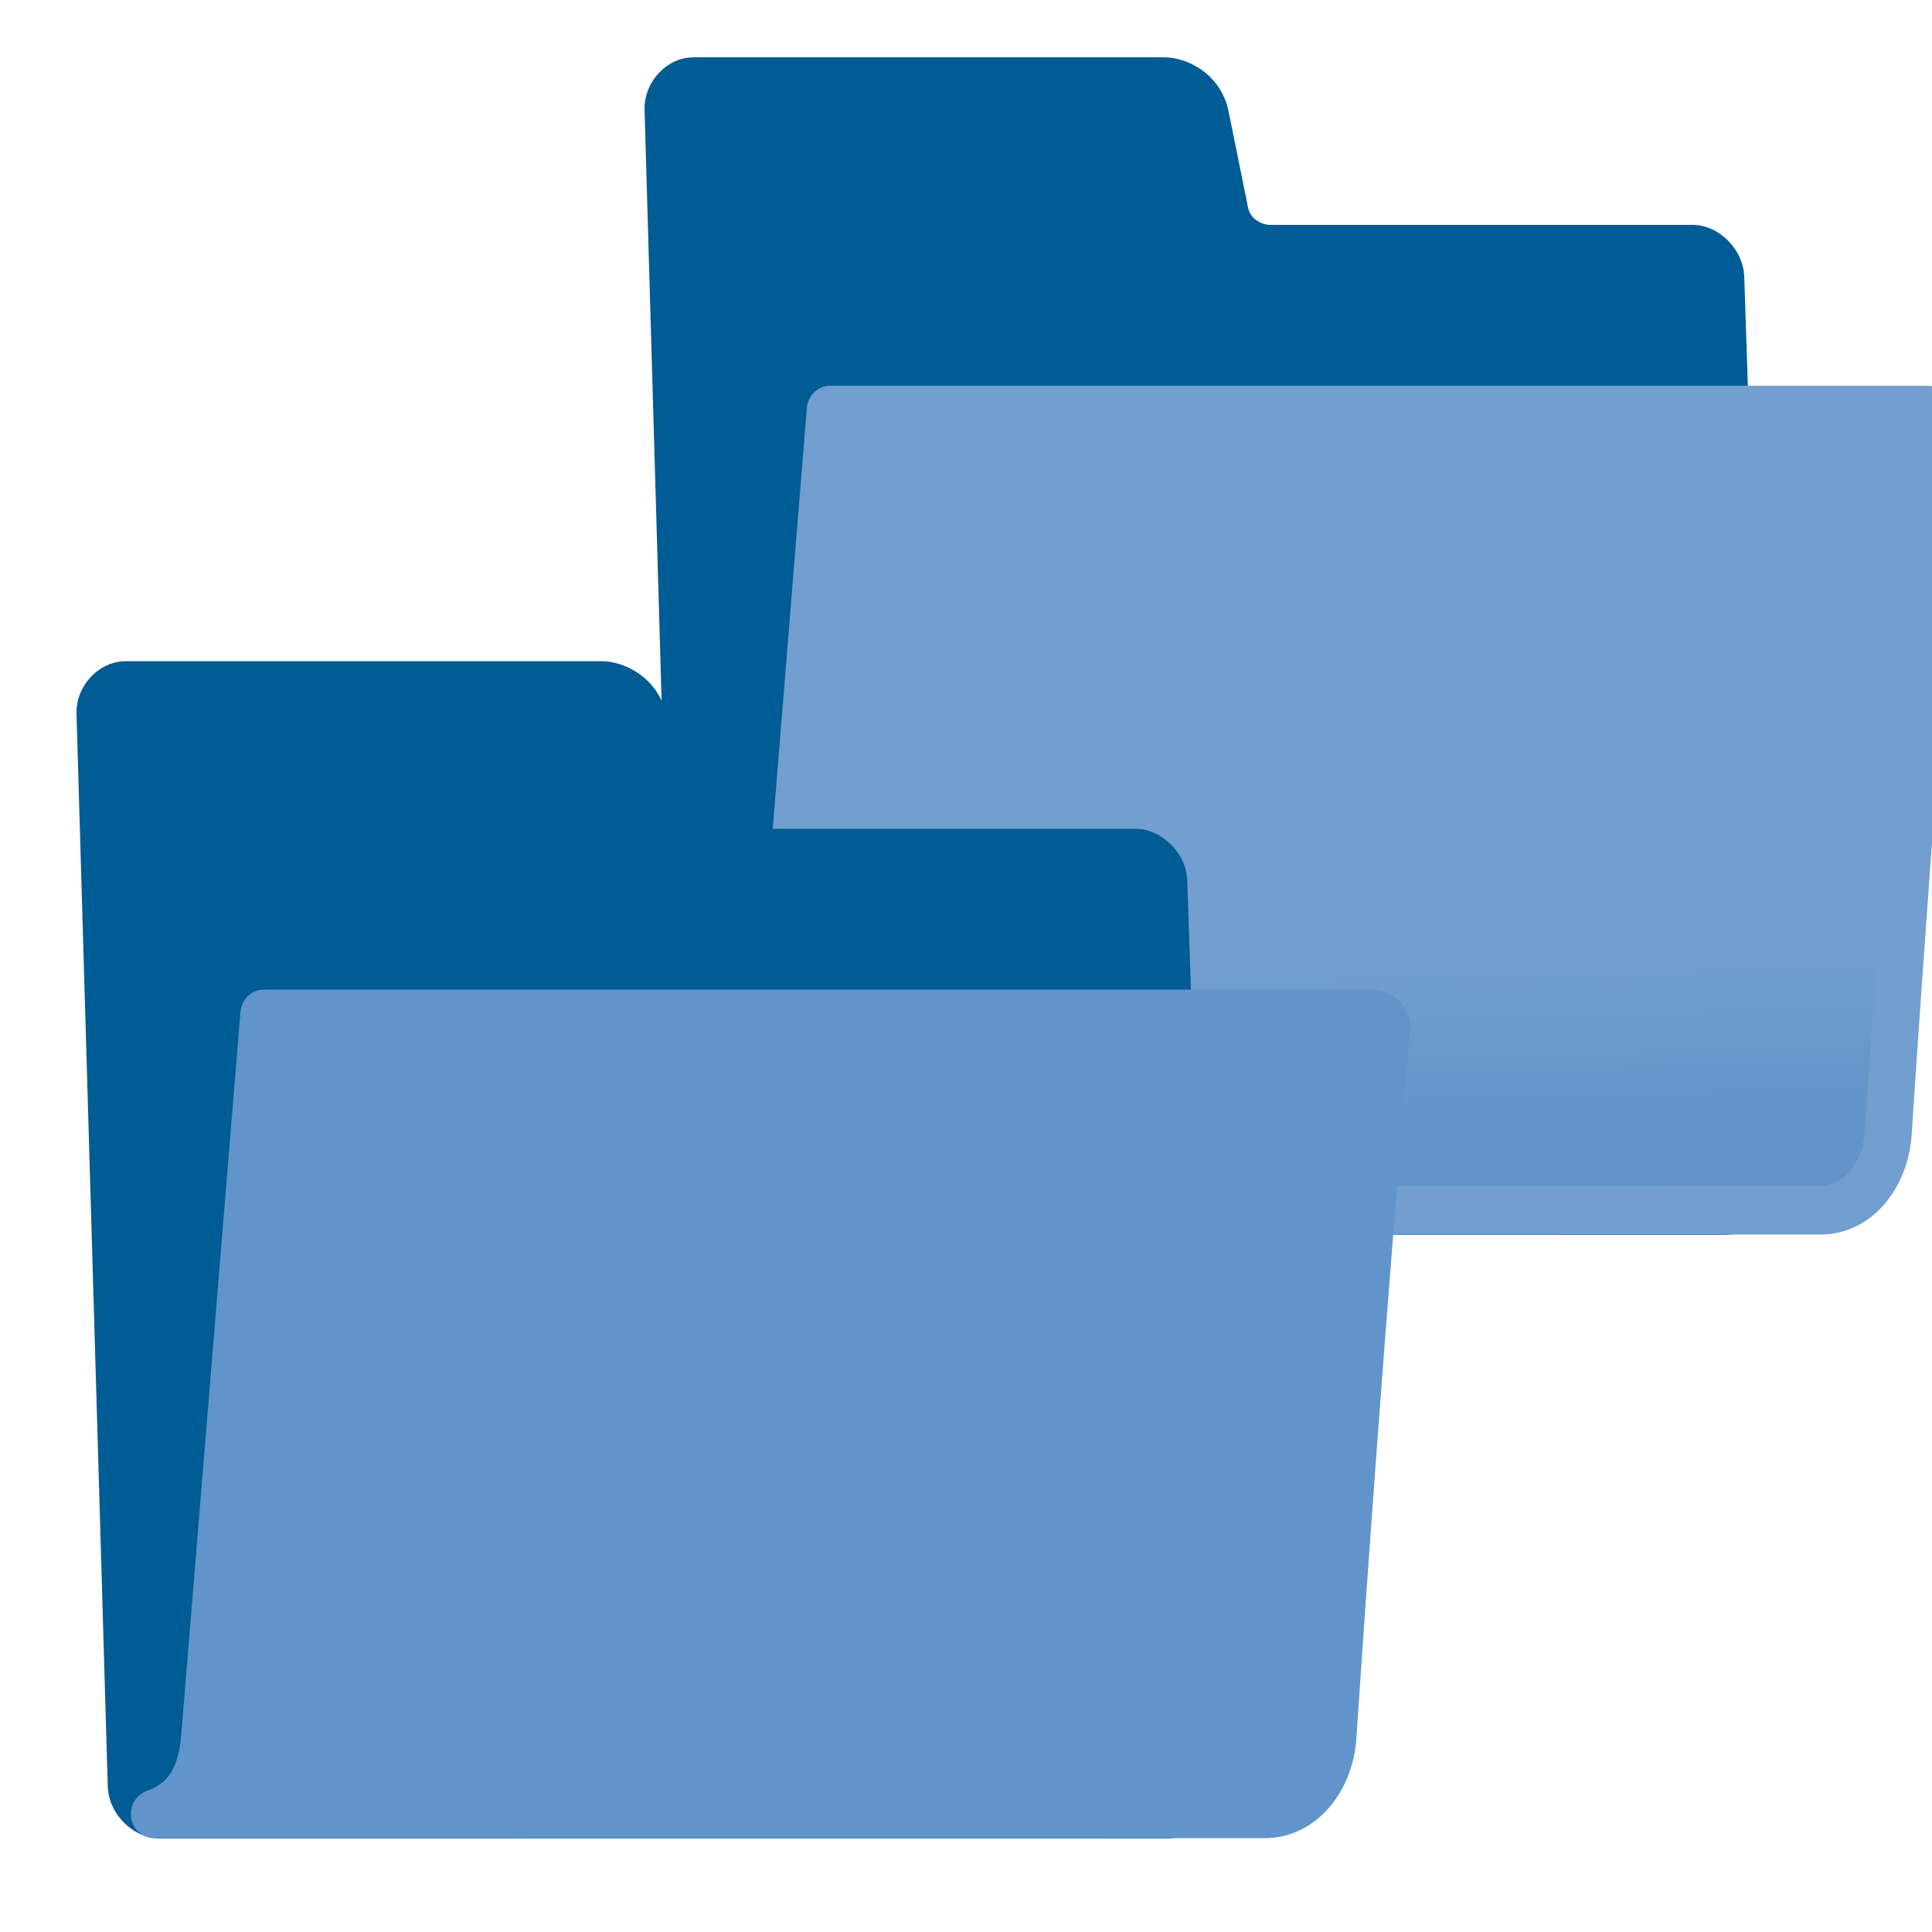 <?xml version="1.0" encoding="UTF-8" standalone="no"?>
<!-- Created with Inkscape (http://www.inkscape.org/) -->

<svg
   xmlns:dc="http://purl.org/dc/elements/1.1/"
   xmlns:cc="http://creativecommons.org/ns#"
   xmlns:rdf="http://www.w3.org/1999/02/22-rdf-syntax-ns#"
   xmlns:svg="http://www.w3.org/2000/svg"
   xmlns="http://www.w3.org/2000/svg"
   xmlns:xlink="http://www.w3.org/1999/xlink"
   xmlns:sodipodi="http://sodipodi.sourceforge.net/DTD/sodipodi-0.dtd"
   xmlns:inkscape="http://www.inkscape.org/namespaces/inkscape"
   width="16"
   height="16"
   viewBox="0 0 16 16"
   id="svg12279"
   version="1.1"
   inkscape:version="0.92.2 5c3e80d, 2017-08-06"
   sodipodi:docname="gimp-prefs-folders.svg">
  <defs
     id="defs12281">
    <linearGradient
       id="linearGradient3096">
      <stop
         id="stop3098"
         stop-color="#424242" />
      <stop
         id="stop3100"
         offset="1"
         stop-color="#777777" />
    </linearGradient>
    <linearGradient
       id="linearGradient9766">
      <stop
         id="stop9768"
         stop-color="#6194cb" />
      <stop
         offset="1"
         id="stop9770"
         stop-color="#729fcf" />
    </linearGradient>
    <linearGradient
       id="linearGradient8340">
      <stop
         id="stop8342"
         stop-color="#ffffff"
         stop-opacity="0.796" />
      <stop
         id="stop8344"
         offset="1"
         stop-color="#ffffff"
         stop-opacity="0.216" />
    </linearGradient>
    <linearGradient
       inkscape:collect="always"
       xlink:href="#linearGradient9766"
       id="linearGradient12949"
       gradientUnits="userSpaceOnUse"
       x1="22.176"
       y1="36.988"
       x2="22.065"
       y2="32.05" />
  </defs>
  <sodipodi:namedview
     id="base"
     pagecolor="#ffffff"
     bordercolor="#666666"
     borderopacity="1.0"
     inkscape:pageopacity="0.0"
     inkscape:pageshadow="2"
     inkscape:zoom="22.4"
     inkscape:cx="9.6723387"
     inkscape:cy="8.415797"
     inkscape:document-units="px"
     inkscape:current-layer="layer1"
     showgrid="false"
     units="px"
     inkscape:window-width="1280"
     inkscape:window-height="755"
     inkscape:window-x="0"
     inkscape:window-y="1"
     inkscape:window-maximized="1" />
  <g
     inkscape:label="Layer 1"
     inkscape:groupmode="layer"
     id="layer1"
     transform="translate(0,-1036.362)">
    <g
       style="display:inline"
       id="gimp-prefs-folders"
       transform="matrix(0.993,0,0,1,-720.49,916.362)"
       inkscape:export-filename="/home/jehan/dev/src/gimp/icons/Color/16/gimp-prefs-folders.png"
       inkscape:export-xdpi="90"
       inkscape:export-ydpi="90">
      <rect
         y="120"
         x="726"
         height="16"
         width="16"
         id="rect11940"
         style="opacity:1;fill:none;fill-opacity:1;fill-rule:evenodd;stroke:none;stroke-width:4;stroke-miterlimit:4;stroke-dasharray:none;stroke-opacity:1" />
      <g
         id="folder-6-1"
         style="display:inline"
         transform="matrix(0.68,0,0,0.687,1173.002,-84.187)">
        <g
           style="display:inline"
           id="folder-1-9-7"
           transform="matrix(0.391,0,0,0.401,-651.186,295.959)"
           inkscape:label="">
          <path
             sodipodi:nodetypes="ccccccssssccc"
             style="fill:#005c94;fill-opacity:1;fill-rule:nonzero;stroke:#005c94;stroke-width:1.468;stroke-linecap:round;stroke-linejoin:round;stroke-miterlimit:4;stroke-dasharray:none;stroke-opacity:1"
             id="path216-5-6-1-9"
             d="m 4.522,38.687 c 0.022,0.416 0.46,0.833 0.876,0.833 l 31.327,0 c 0.416,0 0.811,-0.416 0.789,-0.833 L 36.578,11.461 c -0.022,-0.416 -0.46,-0.833 -0.876,-0.833 l -13.271,0 c -0.485,0 -1.234,-0.316 -1.402,-1.107 L 20.417,6.628 C 20.262,5.893 19.535,5.59 19.119,5.59 l -14.779,0 c -0.416,0 -0.811,0.416 -0.789,0.833 z"
             inkscape:connector-curvature="0" />
          <path
             inkscape:export-ydpi="74.800003"
             inkscape:export-xdpi="74.800003"
             inkscape:export-filename="/home/jimmac/ximian_art/icons/nautilus/suse93/gnome-fs-directory.png"
             sodipodi:nodetypes="cscccscc"
             id="path233-5-05-2-2"
             d="m 39.784,39.511 c 1.144,-0.044 1.963,-1.096 2.047,-2.321 0.792,-11.549 1.659,-21.232 1.659,-21.232 0.072,-0.247 -0.168,-0.495 -0.48,-0.495 l -34.371,0 c 0,0 -1.85,21.867 -1.85,21.867 -0.115,0.982 -0.466,1.805 -1.55,2.184 l 34.545,-0.003 z"
             style="color:#000000;display:block;visibility:visible;fill:url(#linearGradient12949);fill-opacity:1;fill-rule:nonzero;stroke:#729fcf;stroke-width:1.468;stroke-linecap:butt;stroke-linejoin:round;stroke-miterlimit:4;stroke-dasharray:none;stroke-dashoffset:0;stroke-opacity:1;marker:none;marker-start:none;marker-mid:none;marker-end:none"
             inkscape:connector-curvature="0" />
        </g>
      </g>
      <g
         id="folder-6"
         style="display:inline"
         transform="matrix(0.687,0,0,0.687,1172.814,-79.187)">
        <rect
           style="opacity:1;fill:none;fill-opacity:1;fill-rule:evenodd;stroke:none;stroke-width:4;stroke-miterlimit:4;stroke-dasharray:none;stroke-opacity:1"
           id="rect11969-2"
           width="16"
           height="16"
           x="-650"
           y="297" />
        <g
           style="display:inline"
           id="folder-1-9"
           transform="matrix(0.391,0,0,0.401,-651.186,295.959)"
           inkscape:label="">
          <path
             sodipodi:nodetypes="ccccccssssccc"
             style="fill:#005c94;fill-opacity:1;fill-rule:nonzero;stroke:#005c94;stroke-width:1.46;stroke-linecap:round;stroke-linejoin:round;stroke-miterlimit:4;stroke-dasharray:none;stroke-opacity:1"
             id="path216-5-6-1"
             d="m 4.522,38.687 c 0.022,0.416 0.46,0.833 0.876,0.833 l 31.327,0 c 0.416,0 0.811,-0.416 0.789,-0.833 L 36.578,11.461 c -0.022,-0.416 -0.46,-0.833 -0.876,-0.833 l -13.271,0 c -0.485,0 -1.234,-0.316 -1.402,-1.107 L 20.417,6.628 C 20.262,5.893 19.535,5.59 19.119,5.59 l -14.779,0 c -0.416,0 -0.811,0.416 -0.789,0.833 z"
             inkscape:connector-curvature="0" />
          <path
             inkscape:export-ydpi="74.800003"
             inkscape:export-xdpi="74.800003"
             inkscape:export-filename="/home/jimmac/ximian_art/icons/nautilus/suse93/gnome-fs-directory.png"
             sodipodi:nodetypes="cscccscc"
             id="path233-5-05-2"
             d="m 39.784,39.511 c 1.144,-0.044 1.963,-1.096 2.047,-2.321 0.792,-11.549 1.659,-21.232 1.659,-21.232 0.072,-0.247 -0.168,-0.495 -0.48,-0.495 l -34.371,0 c 0,0 -1.85,21.867 -1.85,21.867 -0.115,0.982 -0.466,1.805 -1.55,2.184 l 34.545,-0.003 z"
             style="color:#000000;display:block;visibility:visible;fill:#6194cb;fill-opacity:1;fill-rule:nonzero;stroke:#6194cb;stroke-width:1.46;stroke-linecap:butt;stroke-linejoin:round;stroke-miterlimit:4;stroke-dasharray:none;stroke-dashoffset:0;stroke-opacity:1;marker:none;marker-start:none;marker-mid:none;marker-end:none"
             inkscape:connector-curvature="0" />
        </g>
      </g>
    </g>
  </g>
</svg>
